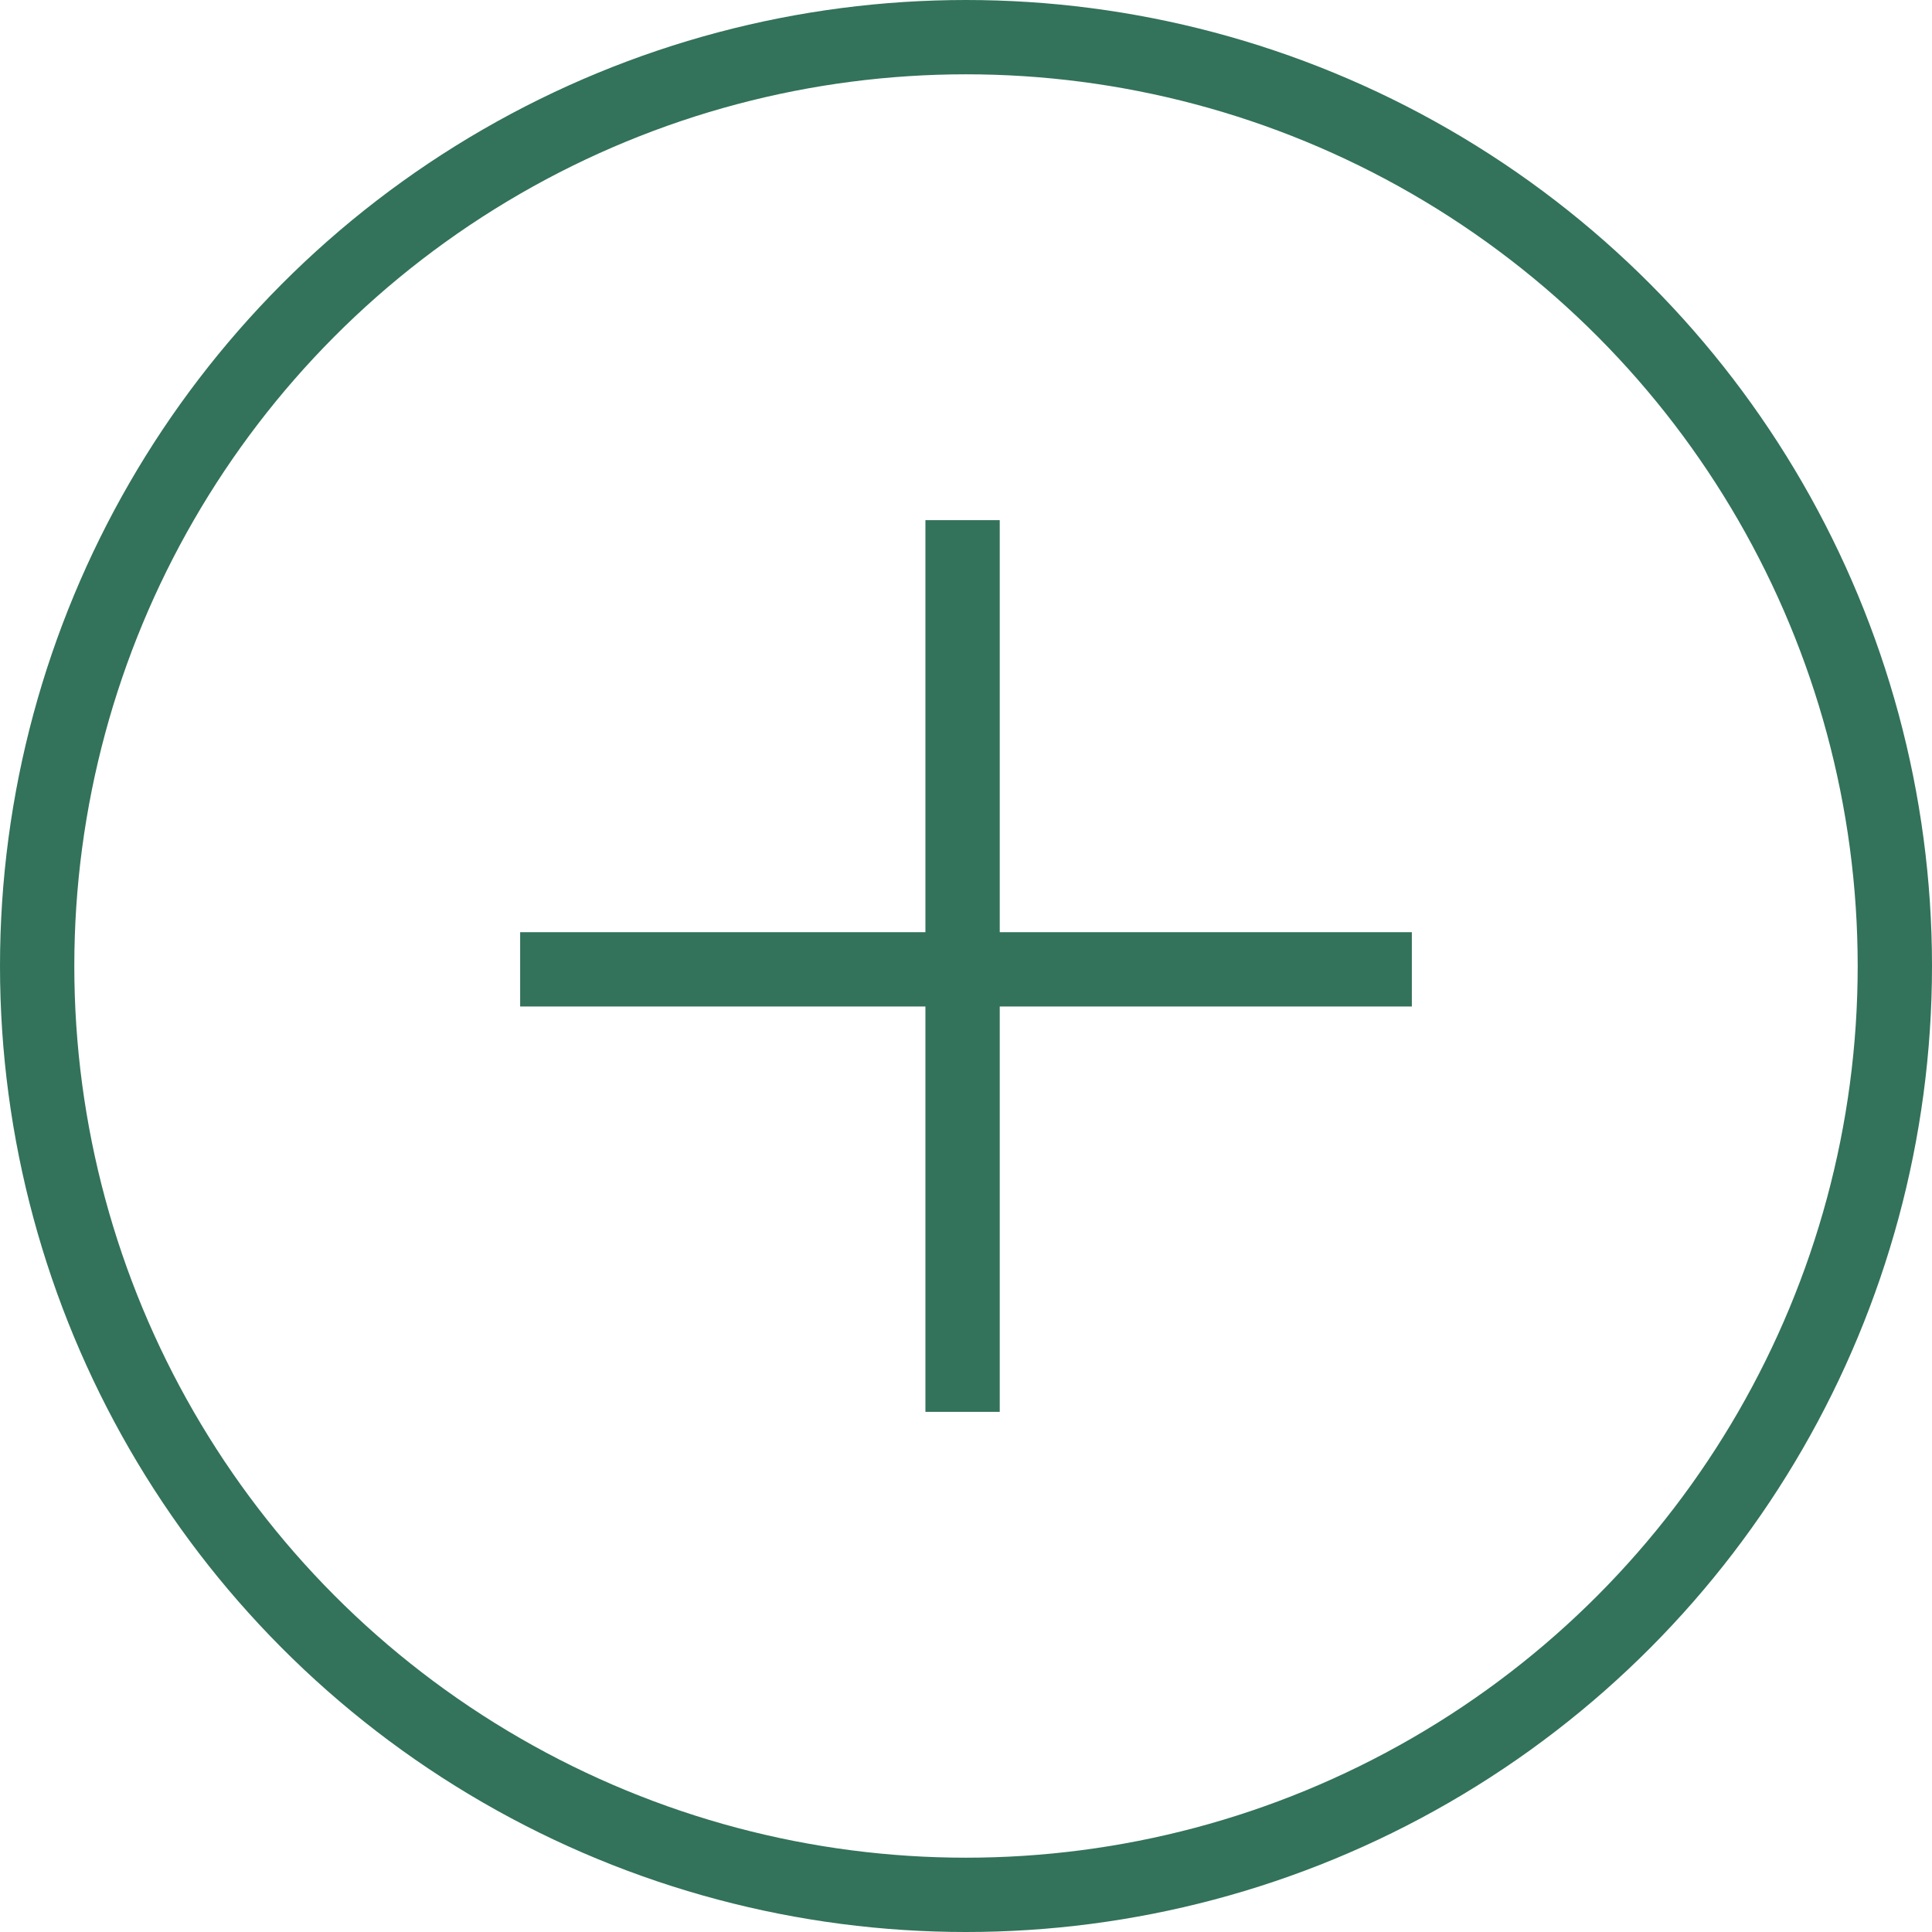 <svg width="26" height="26" viewBox="0 0 26 26" fill="none" xmlns="http://www.w3.org/2000/svg">
<circle cx="13" cy="13" r="12.5" stroke="#33725B"/>
<line x1="12.954" y1="7" x2="12.954" y2="19" stroke="#33725B"/>
<line x1="7" y1="13.045" x2="19" y2="13.045" stroke="#33725B"/>
</svg>
